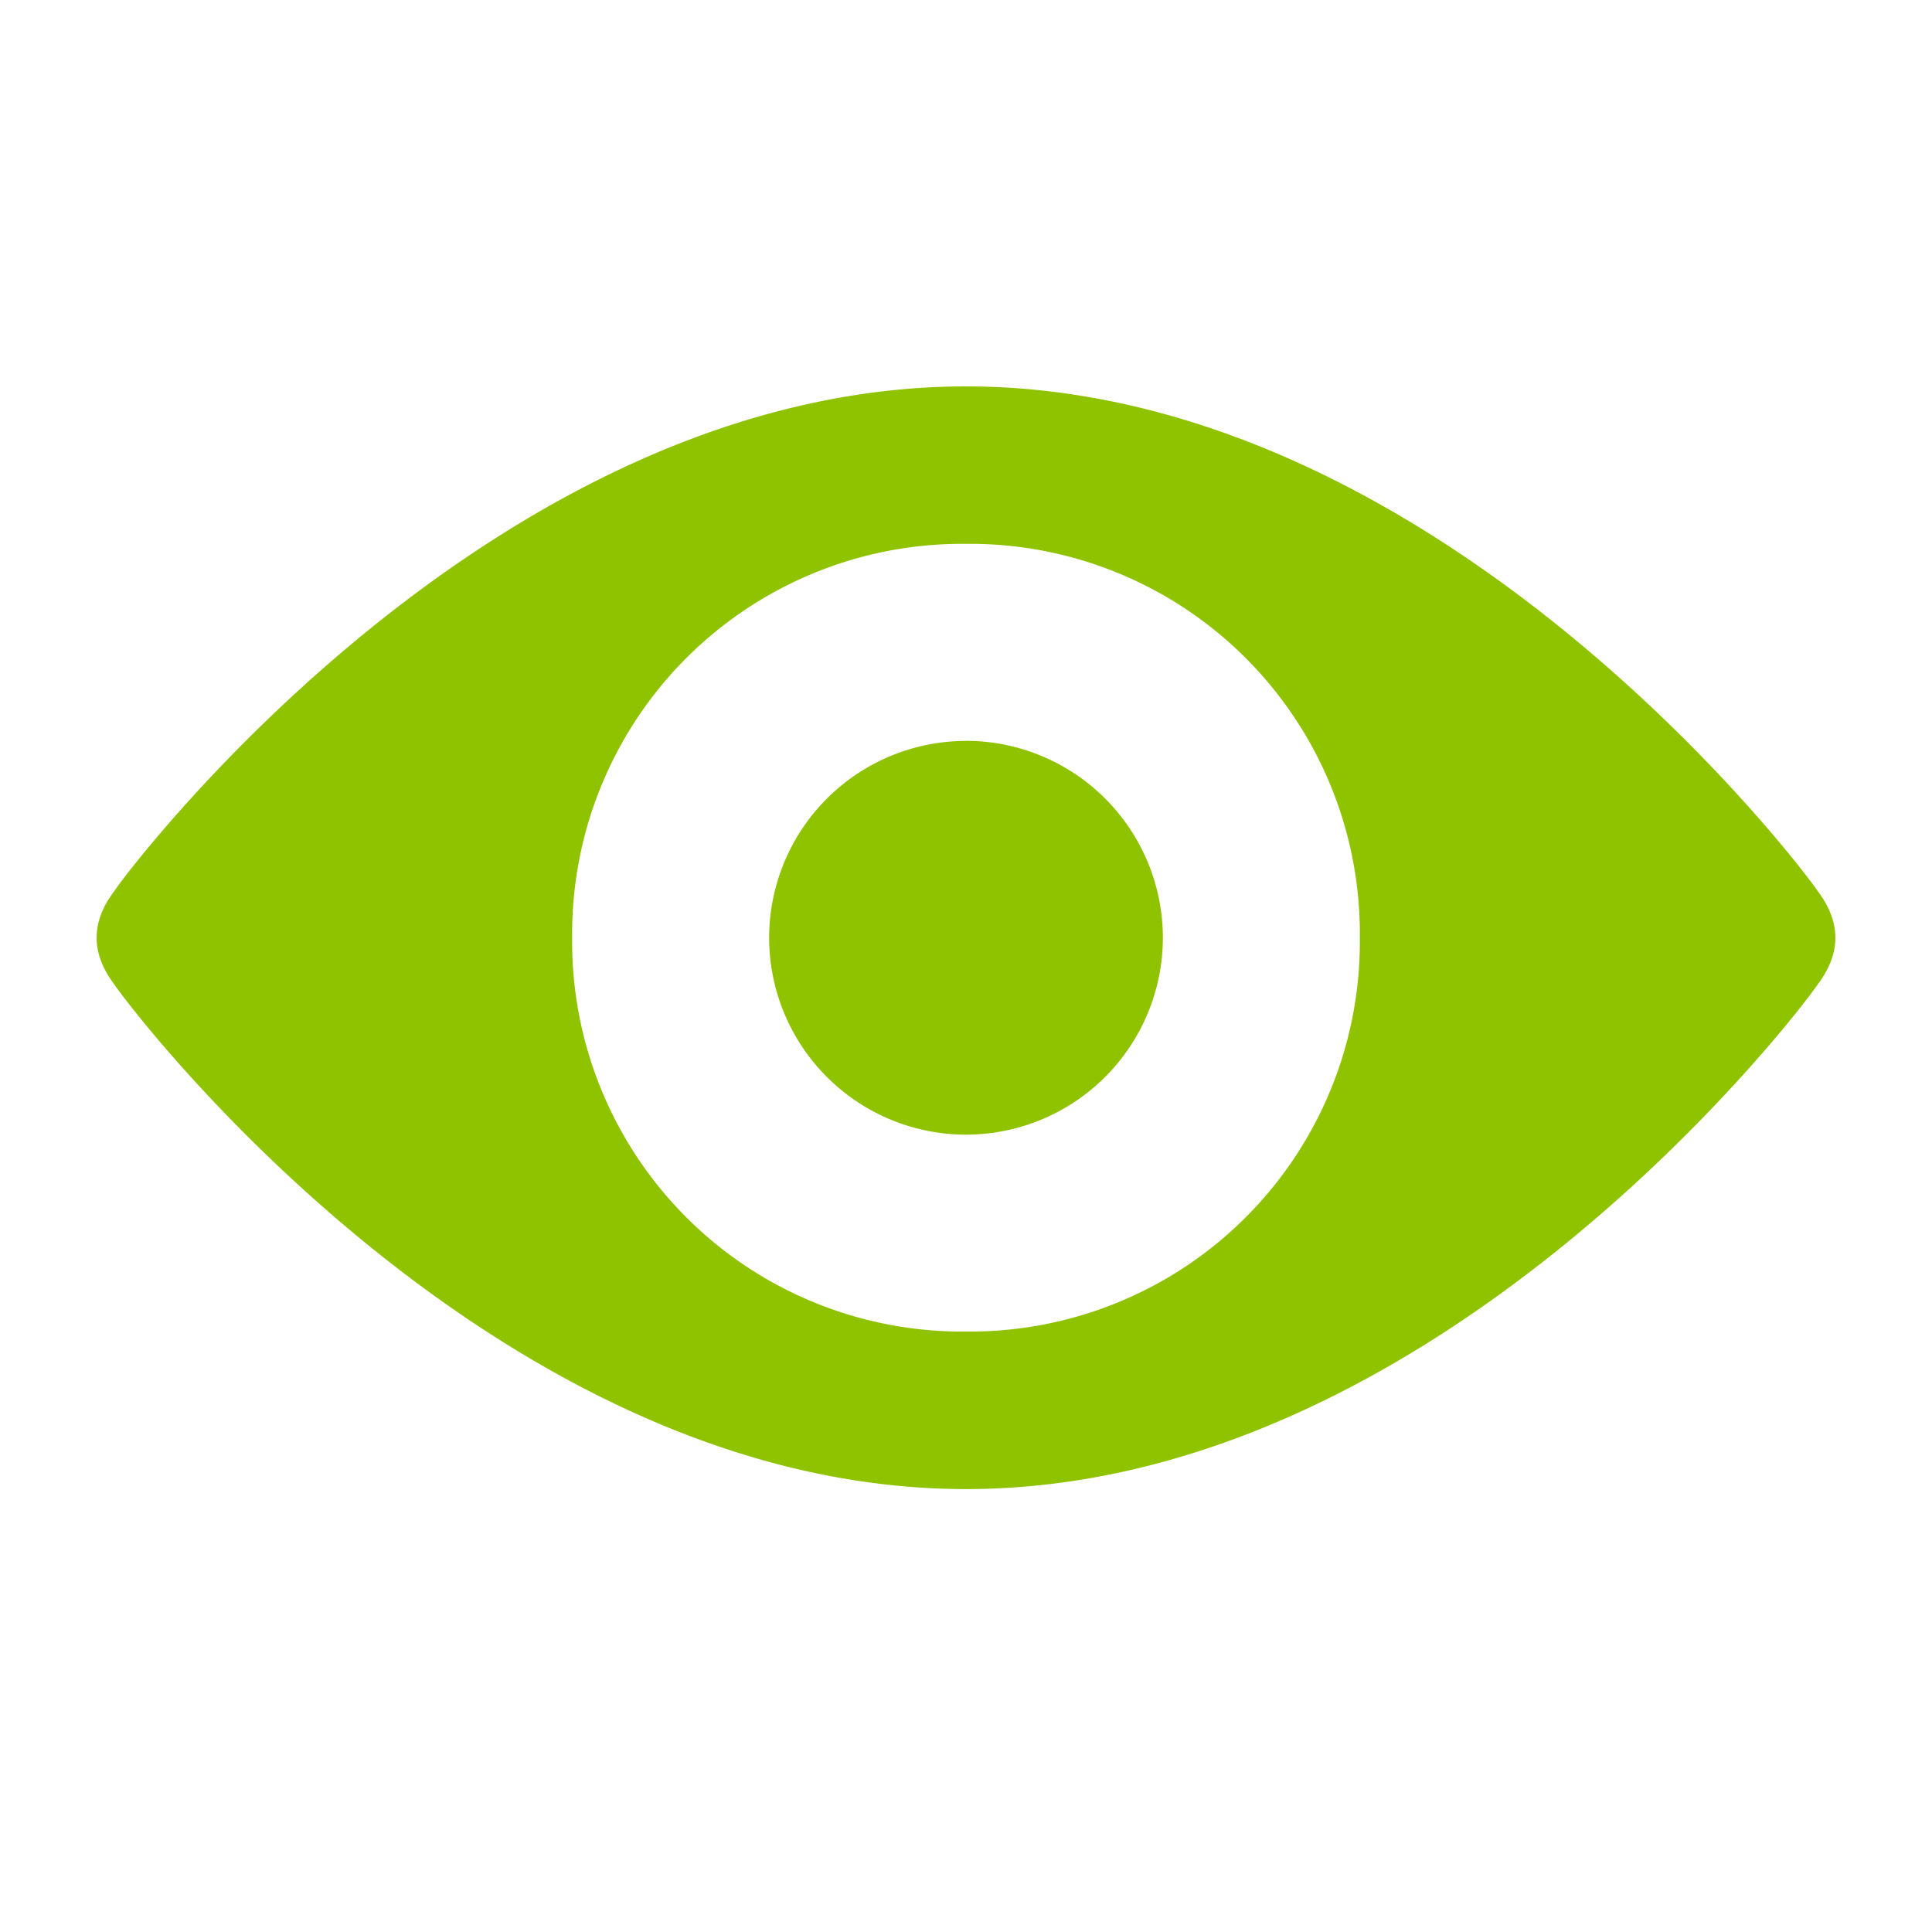 <svg xmlns="http://www.w3.org/2000/svg" width="20" height="20" viewBox="0 0 20 20">
  <g fill="none" fill-rule="evenodd">
    <path d="M0 0h20v20H0z"/>
    <path fill="#8FC300" fill-rule="nonzero" d="M10 4C5.108 4 1.346 8.978 1.184 9.223c-.245.325-.245.644 0 .969.162.245 3.924 5.223 8.816 5.223 4.892 0 8.654-4.978 8.816-5.223.245-.325.245-.644 0-.969C18.654 8.978 14.892 4 10 4zm0 1.63a4.036 4.036 0 0 1 4.077 4.078A4.036 4.036 0 0 1 10 13.784a4.036 4.036 0 0 1-4.077-4.076A4.036 4.036 0 0 1 10 5.63zm0 2.04a2.04 2.04 0 0 0-2.038 2.038A2.04 2.04 0 0 0 10 11.746a2.04 2.04 0 0 0 2.038-2.038A2.04 2.04 0 0 0 10 7.669z"/>
  </g>
</svg>